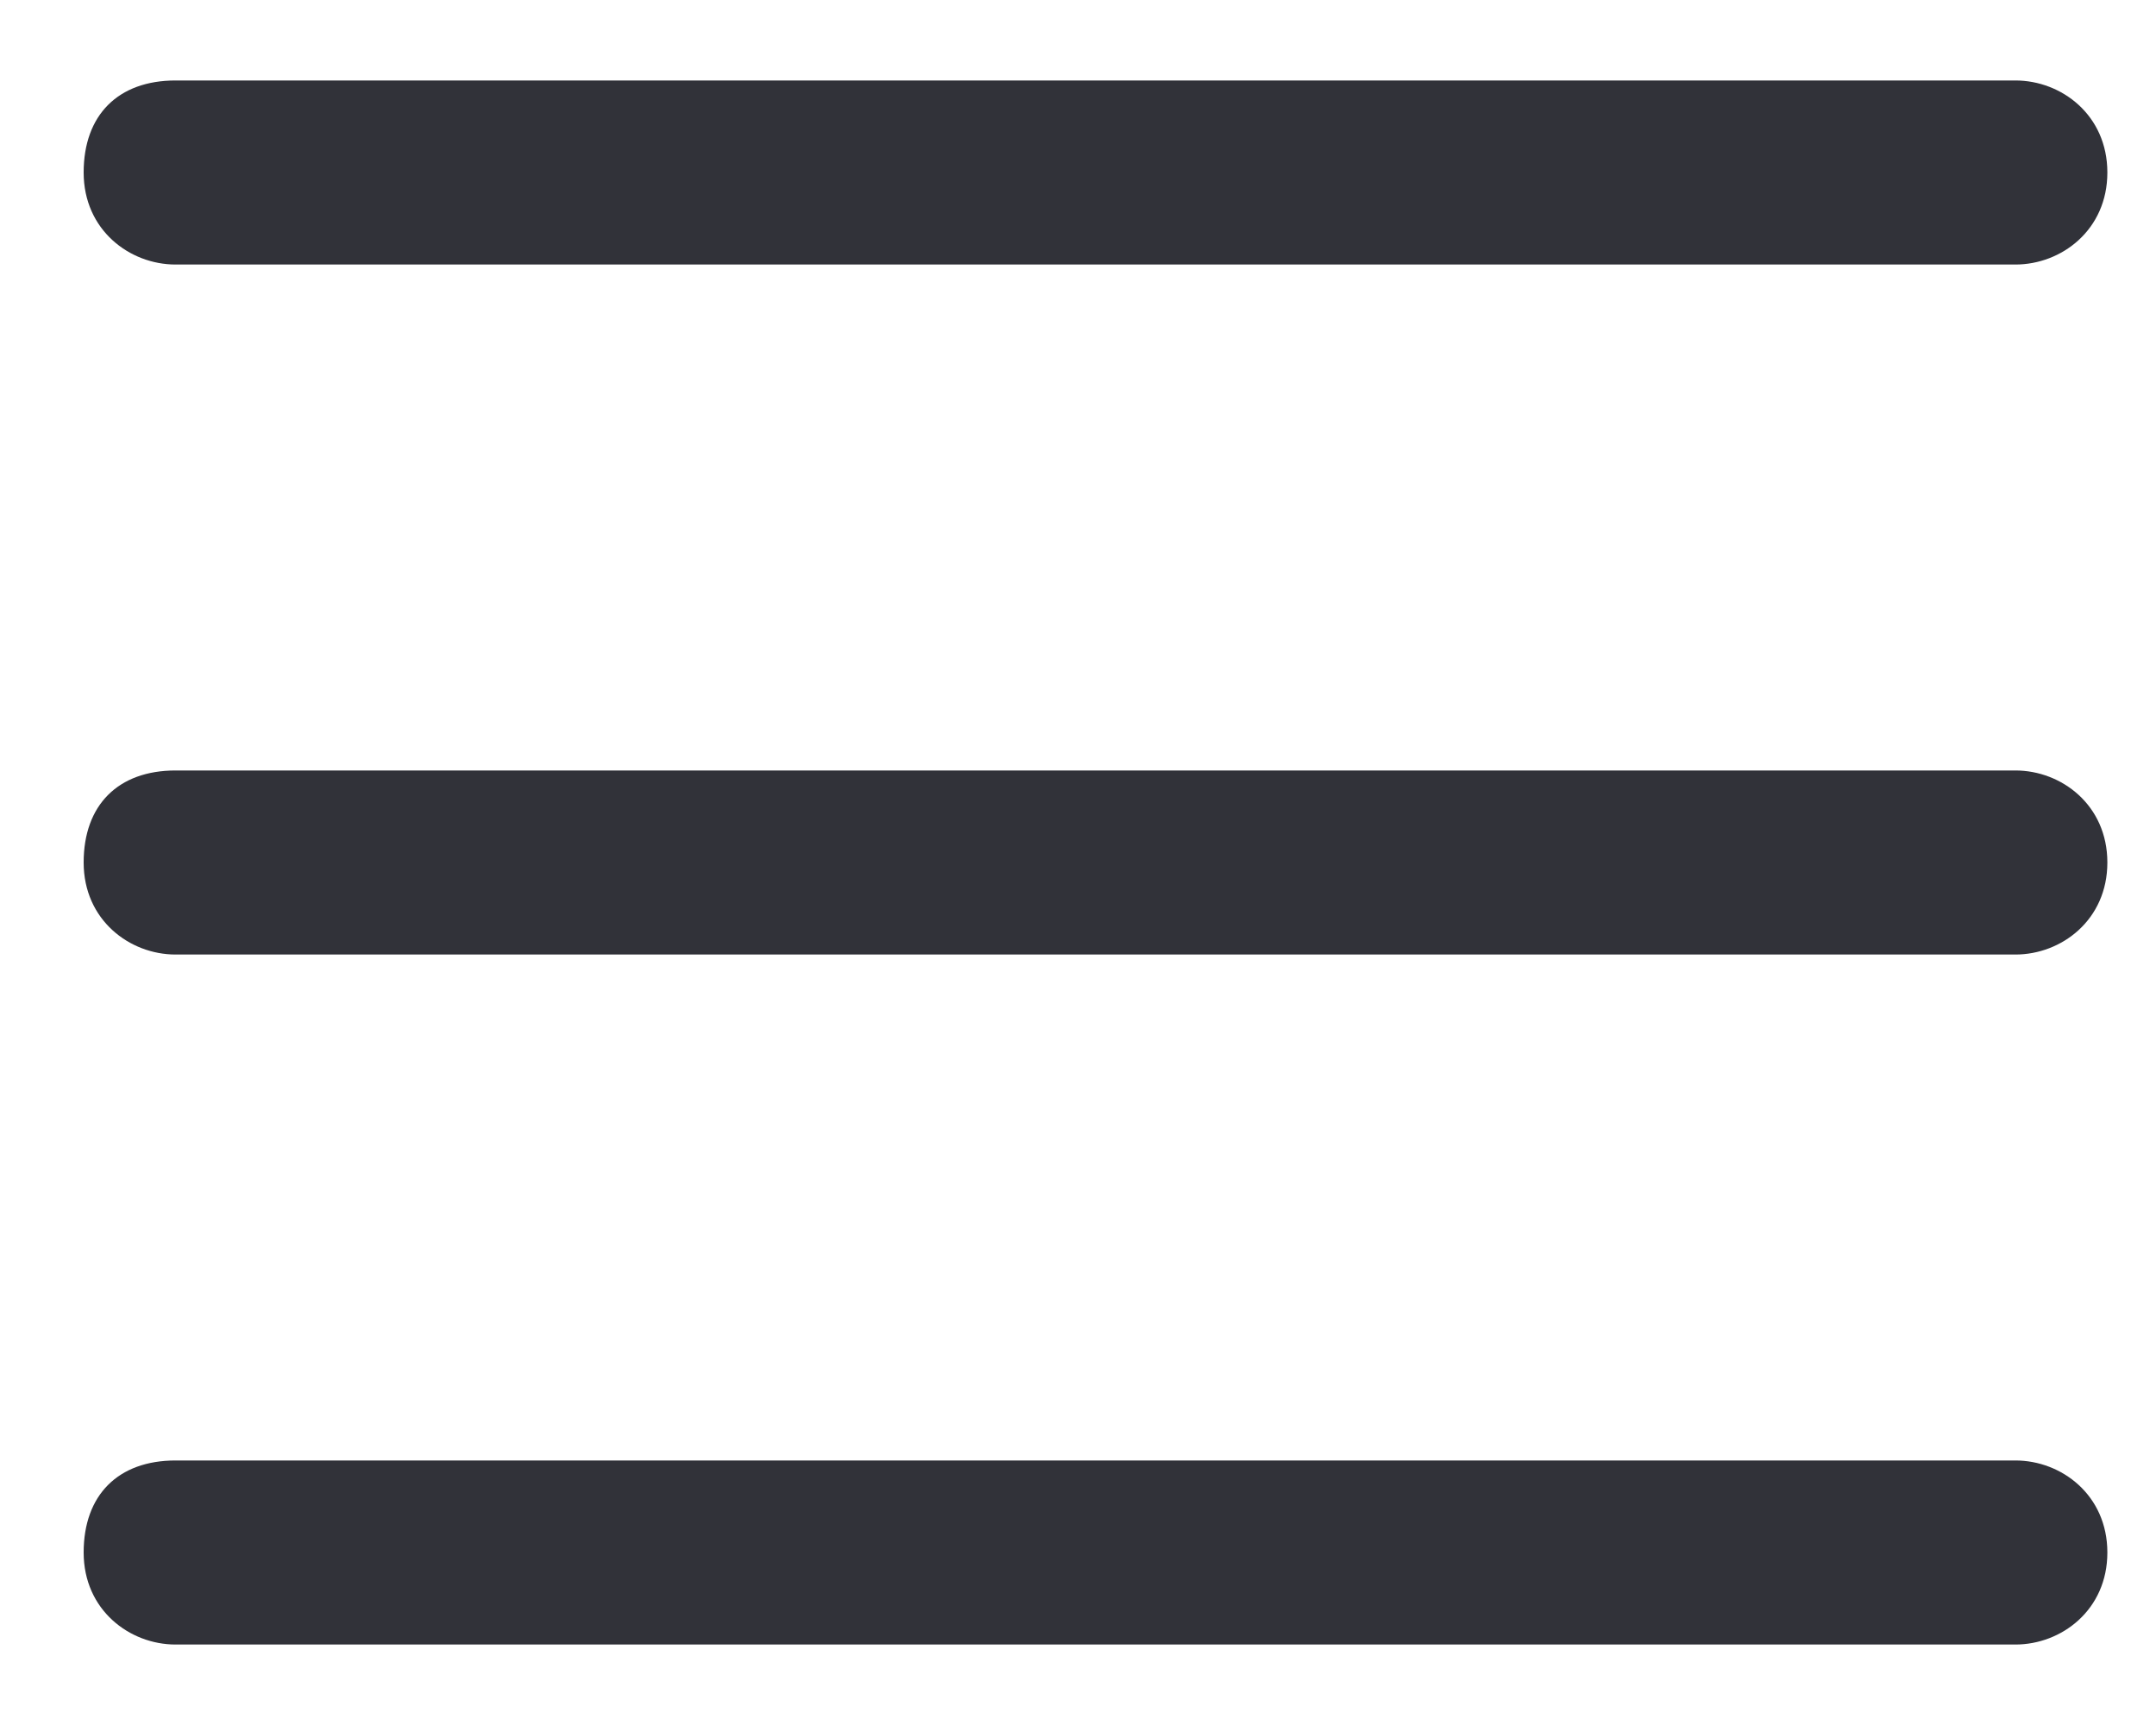 <svg width="25" height="20" viewBox="0 0 25 20" fill="none" xmlns="http://www.w3.org/2000/svg">
<path d="M23.37 19.067H2.036C1.503 19.067 0.97 18.667 0.97 18C0.97 17.333 1.37 16.933 2.036 16.933H23.37C23.903 16.933 24.436 17.333 24.436 18C24.436 18.667 23.903 19.067 23.37 19.067ZM23.37 11.067H2.036C1.503 11.067 0.97 10.667 0.97 10C0.97 9.333 1.37 8.933 2.036 8.933H23.37C23.903 8.933 24.436 9.333 24.436 10C24.436 10.667 23.903 11.067 23.37 11.067ZM23.37 3.067H2.036C1.503 3.067 0.97 2.667 0.97 2C0.97 1.333 1.37 0.933 2.036 0.933H23.37C23.903 0.933 24.436 1.333 24.436 2C24.436 2.667 23.903 3.067 23.37 3.067Z" fill="#313239"/>
</svg>

